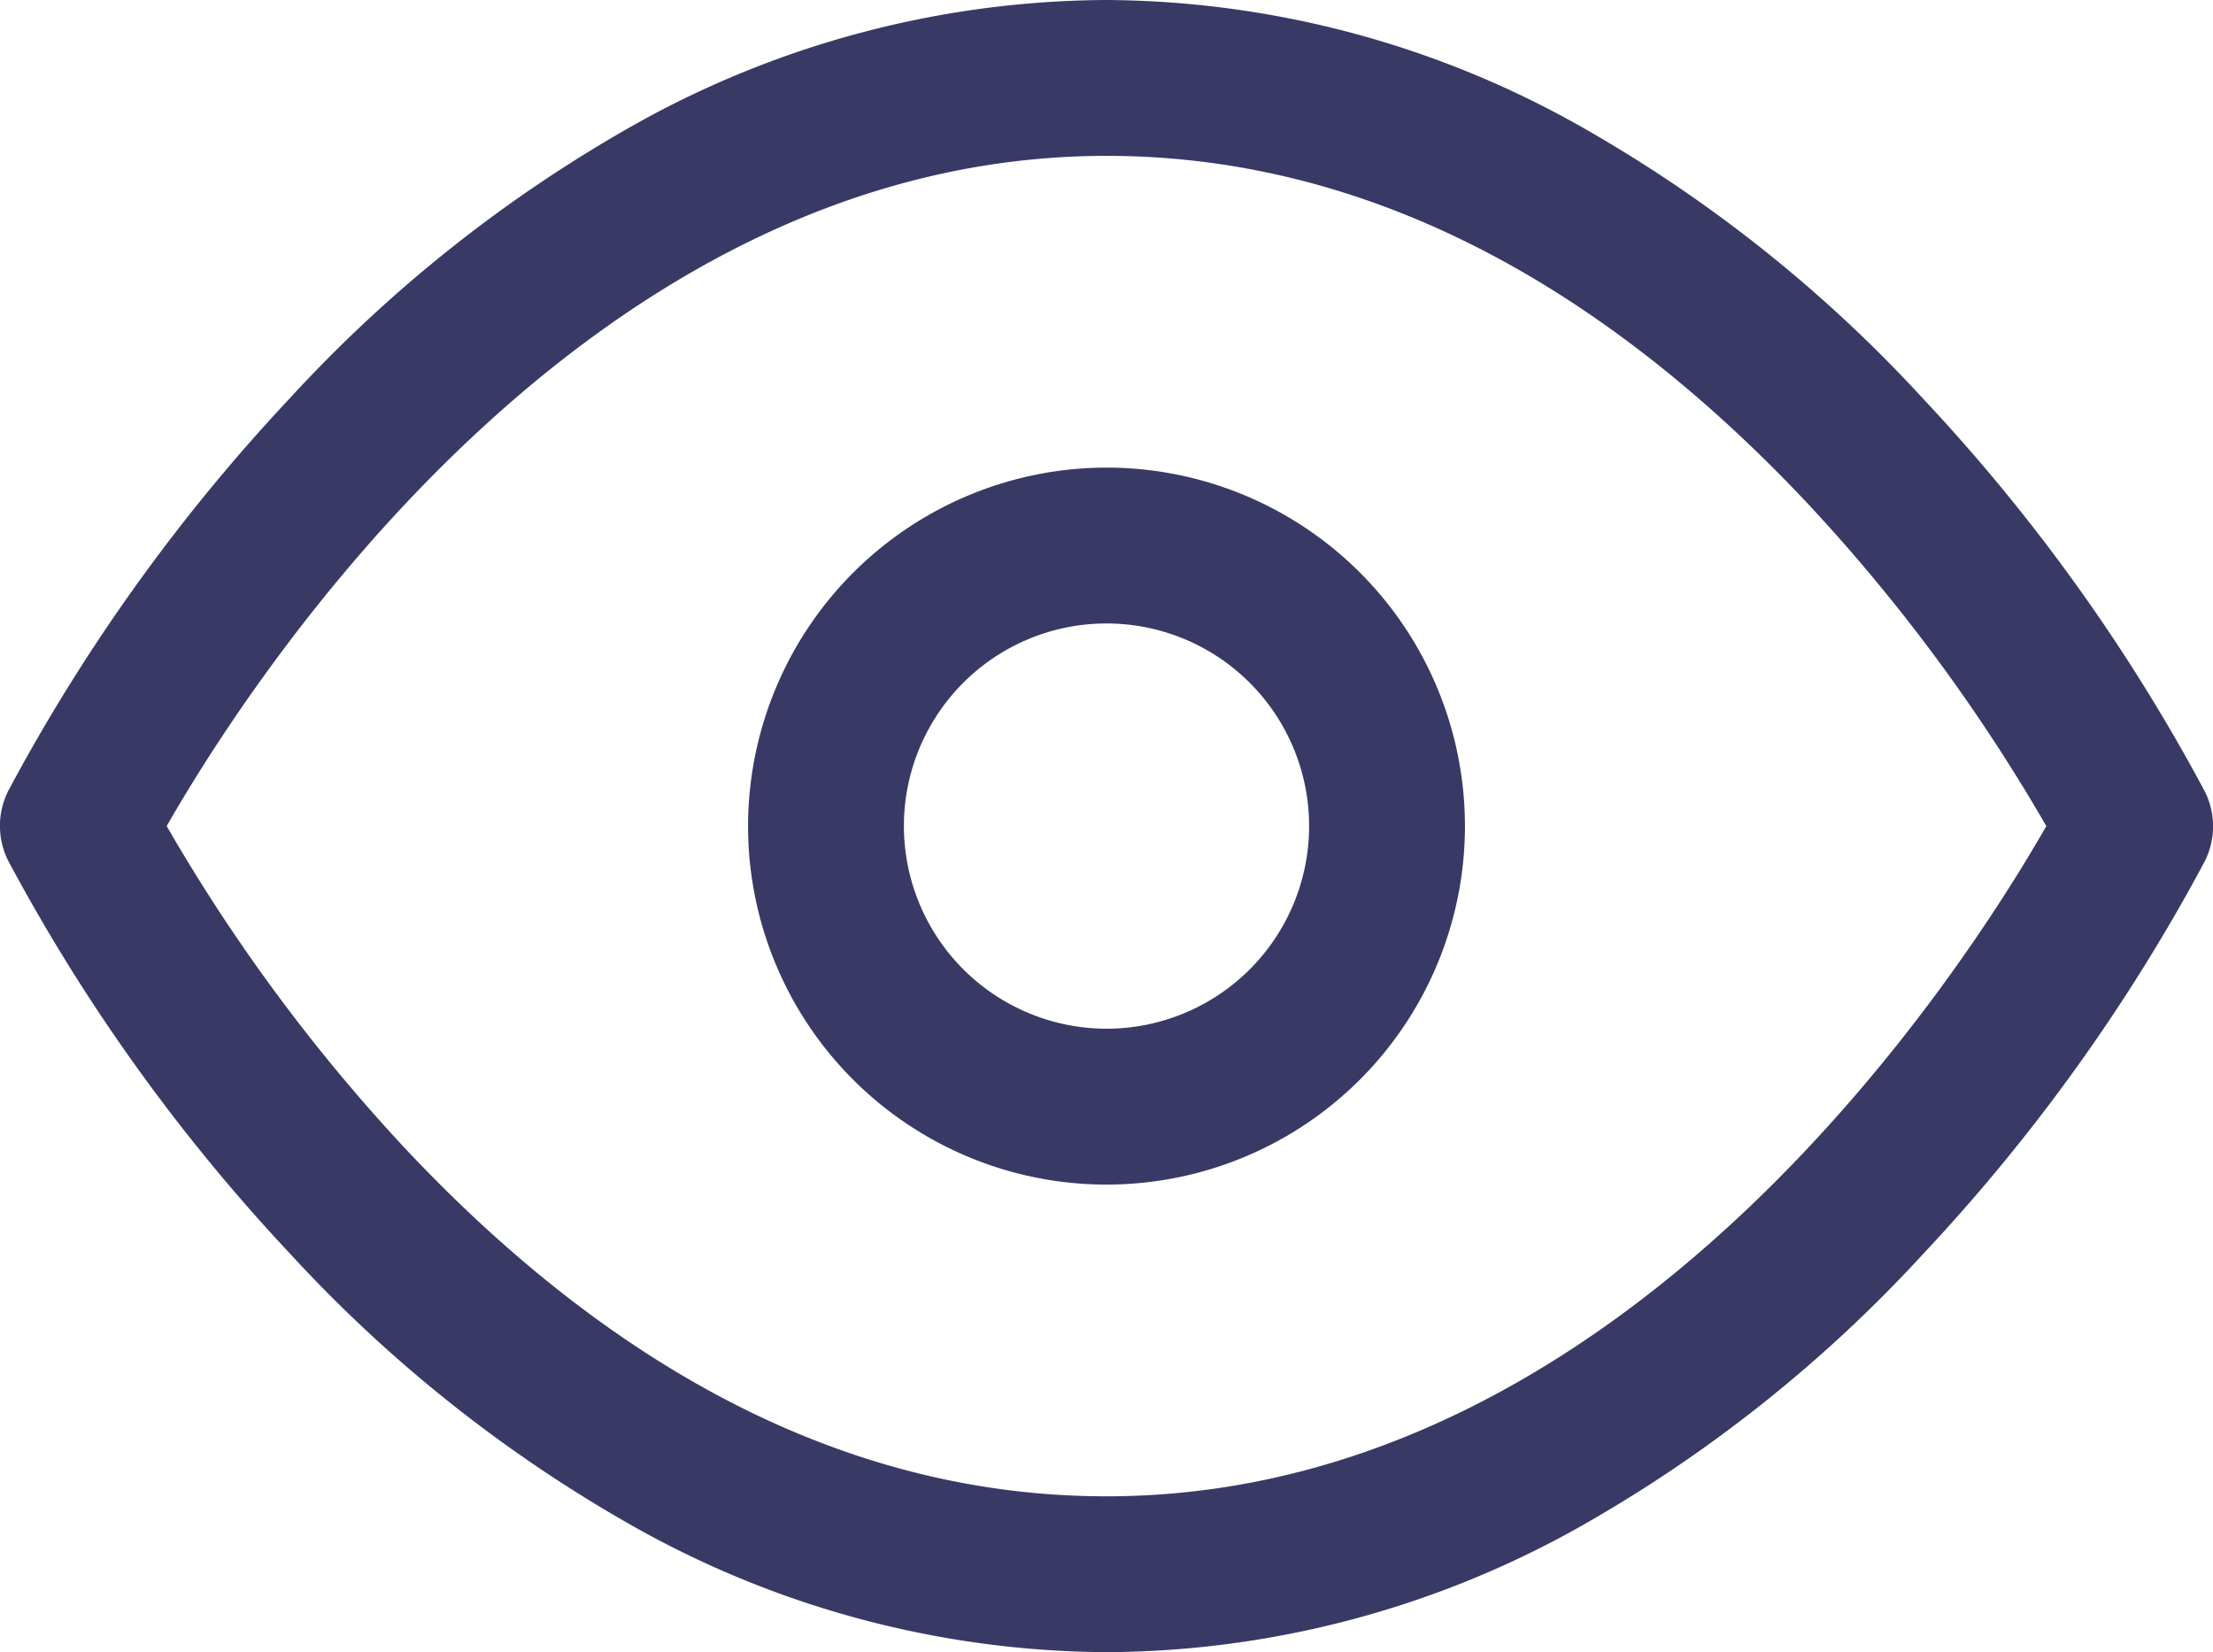 <svg xmlns="http://www.w3.org/2000/svg" width="35.5" height="26.5" viewBox="0 0 35.5 26.5">
  <g id="Icon_feather-eye" data-name="Icon feather-eye" transform="translate(-0.25 -4.75)">
    <path id="Path_182969" data-name="Path 182969" d="M18,4.75a15.631,15.631,0,0,1,7.612,2.031A22.508,22.508,0,0,1,31.1,11.145a29.523,29.523,0,0,1,4.519,6.3,1.25,1.25,0,0,1,0,1.118,29.523,29.523,0,0,1-4.519,6.3,22.509,22.509,0,0,1-5.488,4.365A15.631,15.631,0,0,1,18,31.25a15.631,15.631,0,0,1-7.612-2.031A22.509,22.509,0,0,1,4.9,24.855a29.523,29.523,0,0,1-4.519-6.3,1.25,1.25,0,0,1,0-1.118,29.523,29.523,0,0,1,4.519-6.3,22.508,22.508,0,0,1,5.488-4.365A15.631,15.631,0,0,1,18,4.75ZM33.076,18a28.352,28.352,0,0,0-3.845-5.192C25.756,9.12,21.977,7.25,18,7.25,9.636,7.25,4.228,15.719,2.924,18a28.352,28.352,0,0,0,3.845,5.192C10.244,26.88,14.023,28.75,18,28.75,26.364,28.75,31.772,20.281,33.076,18Z" fill="#383a65"/>
    <path id="Path_182970" data-name="Path 182970" d="M18,12.25A5.75,5.75,0,1,1,12.25,18,5.757,5.757,0,0,1,18,12.25Zm0,9A3.25,3.25,0,1,0,14.75,18,3.254,3.254,0,0,0,18,21.25Z" fill="#383a65"/>
  </g>
</svg>
